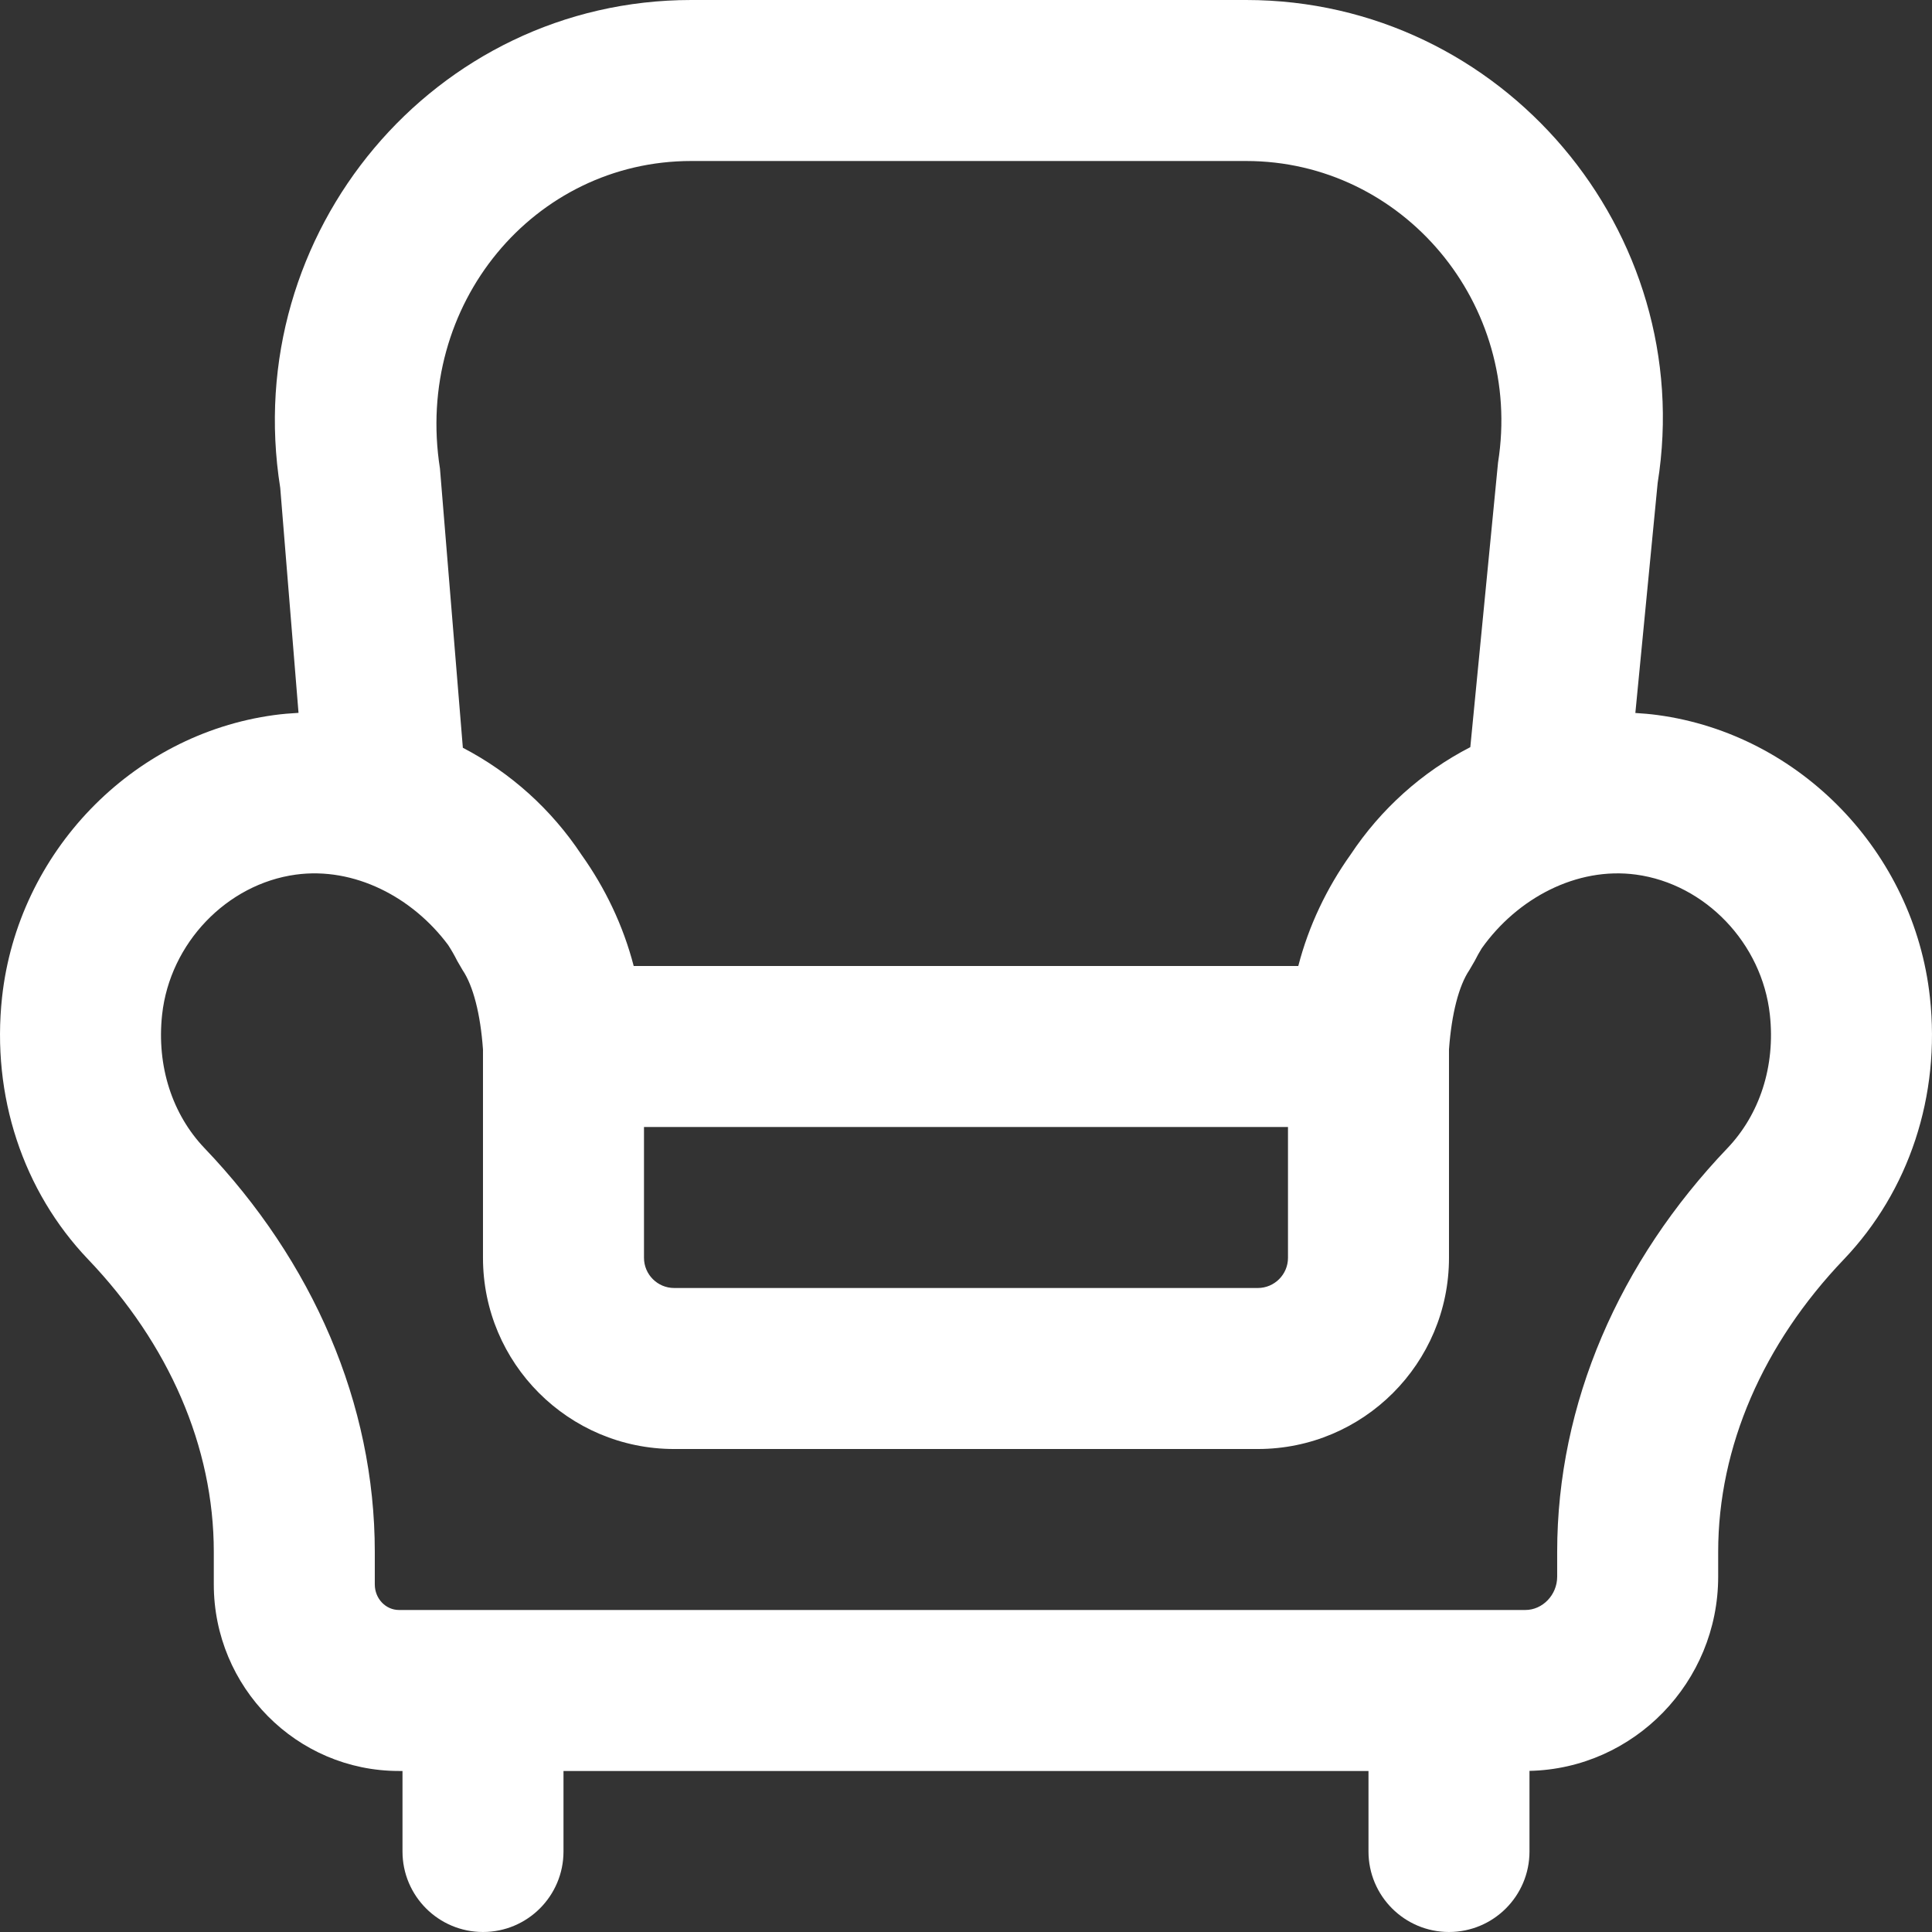 <?xml version="1.0" encoding="iso-8859-1"?>
<!-- Uploaded to: SVG Repo, www.svgrepo.com, Generator: SVG Repo Mixer Tools -->
<svg fill="#FFFFFF" height="800px" width="800px" version="1.1" id="Layer_1" xmlns="http://www.w3.org/2000/svg" xmlns:xlink="http://www.w3.org/1999/xlink" 
	 viewBox="0 0 512 512" xml:space="preserve">
<rect x="0" y="0" width="512" height="512" fill="#333333" stroke="none"/>
<g>
	<g>
		<path d="M511.442,264.222c-4.199-38.281-34.277-69.577-72.114-74.72c-1.989-0.27-3.968-0.437-5.942-0.556l5.911-60.956
			C449.906,61.557,398.218,0,330.234,0H183.184C115.183,0,63.49,61.553,74.265,129.282l4.846,59.634
			c-2.137,0.116-4.282,0.293-6.437,0.585c-37.845,5.144-67.922,36.44-72.123,74.728c-2.859,26.221,5.57,51.462,22.797,69.513
			c21.378,22.368,33.311,49.645,33.311,77.517v8.619c0,27.247,21.901,49.451,49.067,49.451h0.939v21.338
			c0,11.782,9.551,21.333,21.333,21.333c11.782,0,21.333-9.551,21.333-21.333v-21.338h213.333v21.338
			c0,11.782,9.551,21.333,21.333,21.333c11.782,0,21.333-9.551,21.333-21.333v-21.365c27.709-0.589,50.005-23.524,50.005-51.471
			v-6.571c0-27.872,11.933-55.149,33.3-77.506C505.886,315.677,514.326,290.425,511.442,264.222z M170.663,298.667H341.33v34.667
			c0,4.41-3.59,8-8,8H178.663c-4.41,0-8-3.59-8-8V298.667z M183.184,42.667h147.051c41.582,0,73.438,37.939,66.761,79.912
			l-7.349,75.424c-12.804,6.587-23.737,16.419-31.743,28.498c-6.301,8.841-11.079,18.818-13.844,29.494H167.934
			c-2.765-10.675-7.542-20.65-13.841-29.49c-7.936-11.981-18.756-21.747-31.433-28.34l-6.065-73.977
			C109.724,80.603,141.583,42.667,183.184,42.667z M457.779,304.286c-28.644,29.97-45.111,67.612-45.111,106.974v6.571
			c0,4.874-3.906,8.832-8.427,8.832H105.724c-3.47,0-6.4-2.971-6.4-6.784v-8.619c0-39.361-16.467-77.003-45.122-106.985
			c-8.482-8.887-12.74-21.639-11.239-35.406c2.076-18.923,17.142-34.6,35.447-37.088c15.472-2.097,30.904,5.963,40.345,18.646
			c0.878,1.355,1.692,2.761,2.419,4.224l1.423,2.445c2.779,4.118,4.732,11.57,5.398,21.041v55.198
			c0,27.974,22.693,50.667,50.667,50.667H333.33c27.974,0,50.667-22.693,50.667-50.667v-55.235
			c0.692-9.507,2.635-16.914,5.394-21.003l1.418-2.434c0.573-1.152,1.201-2.266,1.868-3.351
			c9.383-13.227,25.121-21.669,40.914-19.529c18.296,2.487,33.362,18.164,35.44,37.101
			C470.543,282.628,466.283,295.375,457.779,304.286z"/>
	</g>
</g>
</svg>